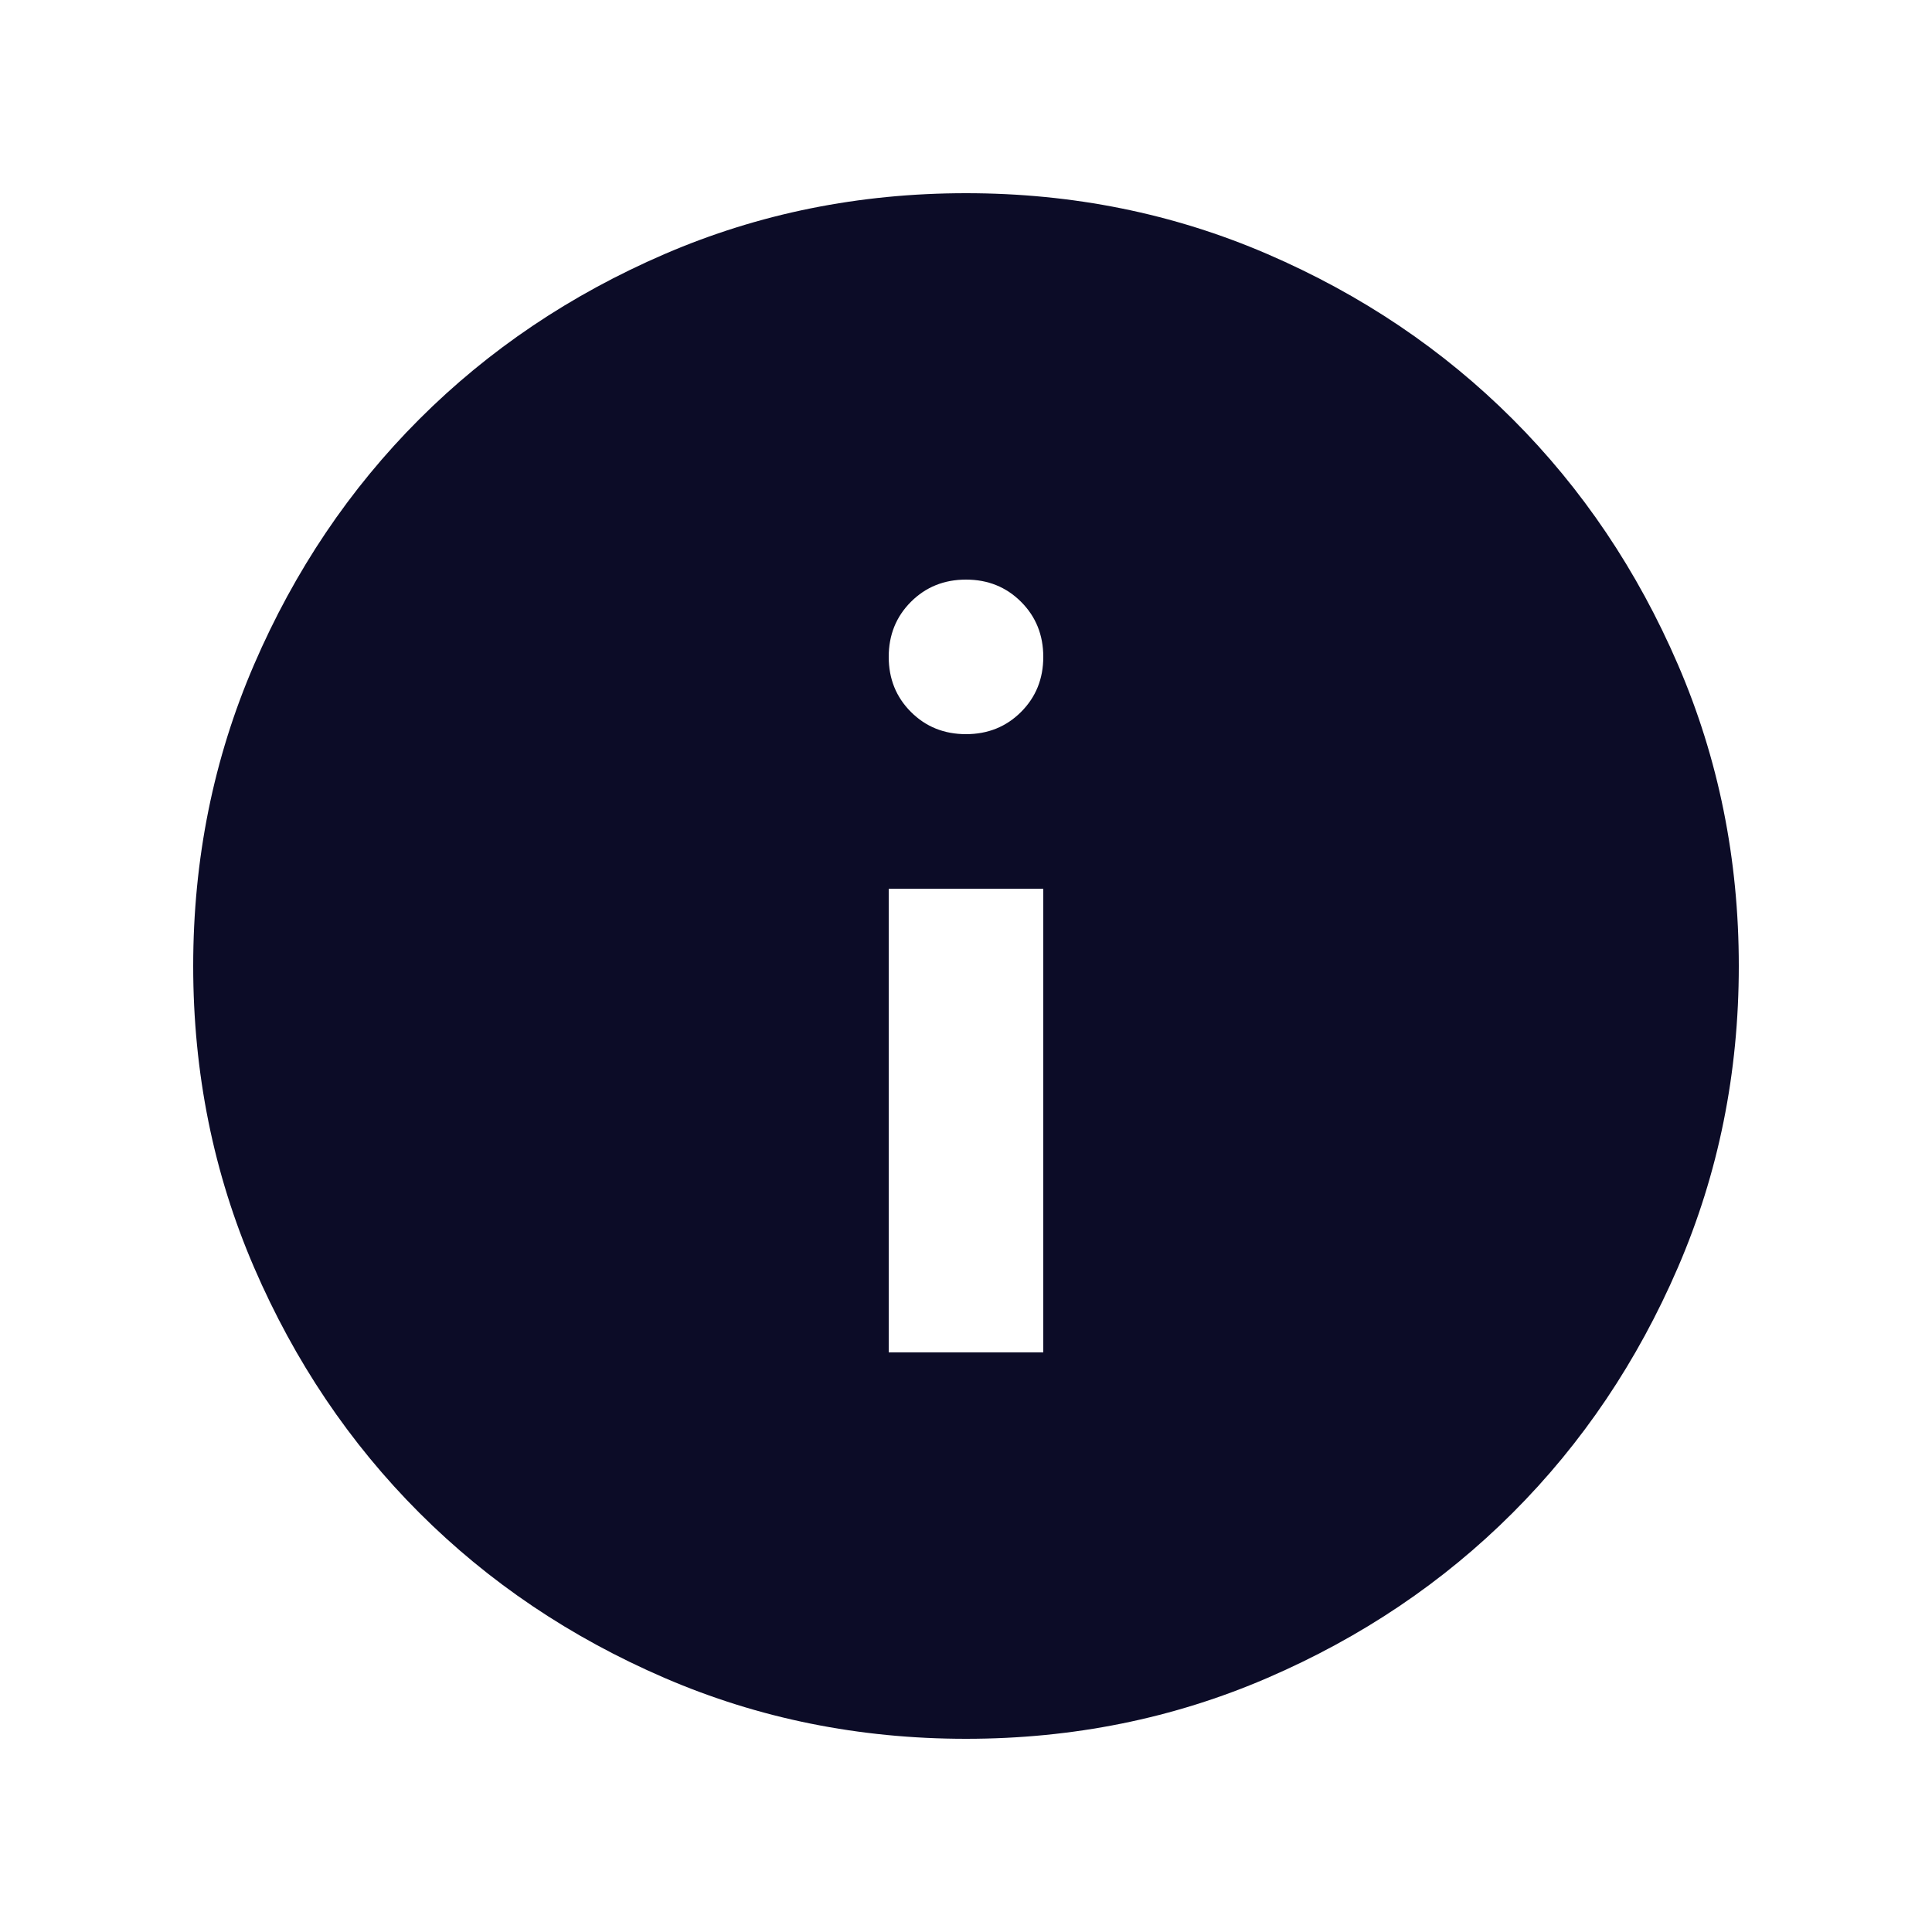 <svg width="30" height="30" viewBox="0 0 30 30" fill="none" xmlns="http://www.w3.org/2000/svg">
<mask id="mask0_414_467" style="mask-type:alpha" maskUnits="userSpaceOnUse" x="0" y="0" width="30" height="30">
<rect width="30" height="30" fill="#D9D9D9"/>
</mask>
<g mask="url(#mask0_414_467)">
<path d="M13.8 21H16.2V13.8H13.8V21ZM15 11.4C15.34 11.4 15.625 11.285 15.855 11.055C16.085 10.825 16.2 10.54 16.2 10.2C16.2 9.86 16.085 9.575 15.855 9.345C15.625 9.115 15.34 9 15 9C14.66 9 14.375 9.115 14.145 9.345C13.915 9.575 13.8 9.86 13.8 10.2C13.8 10.54 13.915 10.825 14.145 11.055C14.375 11.285 14.66 11.4 15 11.4ZM15 27C13.34 27 11.78 26.685 10.32 26.055C8.86 25.425 7.59 24.57 6.51 23.49C5.43 22.41 4.575 21.14 3.945 19.68C3.315 18.22 3 16.66 3 15C3 13.34 3.315 11.78 3.945 10.32C4.575 8.86 5.43 7.59 6.51 6.51C7.59 5.43 8.86 4.575 10.32 3.945C11.78 3.315 13.34 3 15 3C16.66 3 18.22 3.315 19.68 3.945C21.14 4.575 22.41 5.43 23.49 6.51C24.57 7.59 25.425 8.86 26.055 10.32C26.685 11.78 27 13.34 27 15C27 16.66 26.685 18.22 26.055 19.68C25.425 21.14 24.57 22.41 23.49 23.49C22.41 24.57 21.14 25.425 19.68 26.055C18.22 26.685 16.66 27 15 27Z" fill="#0C0C27"/>
</g>
</svg>
